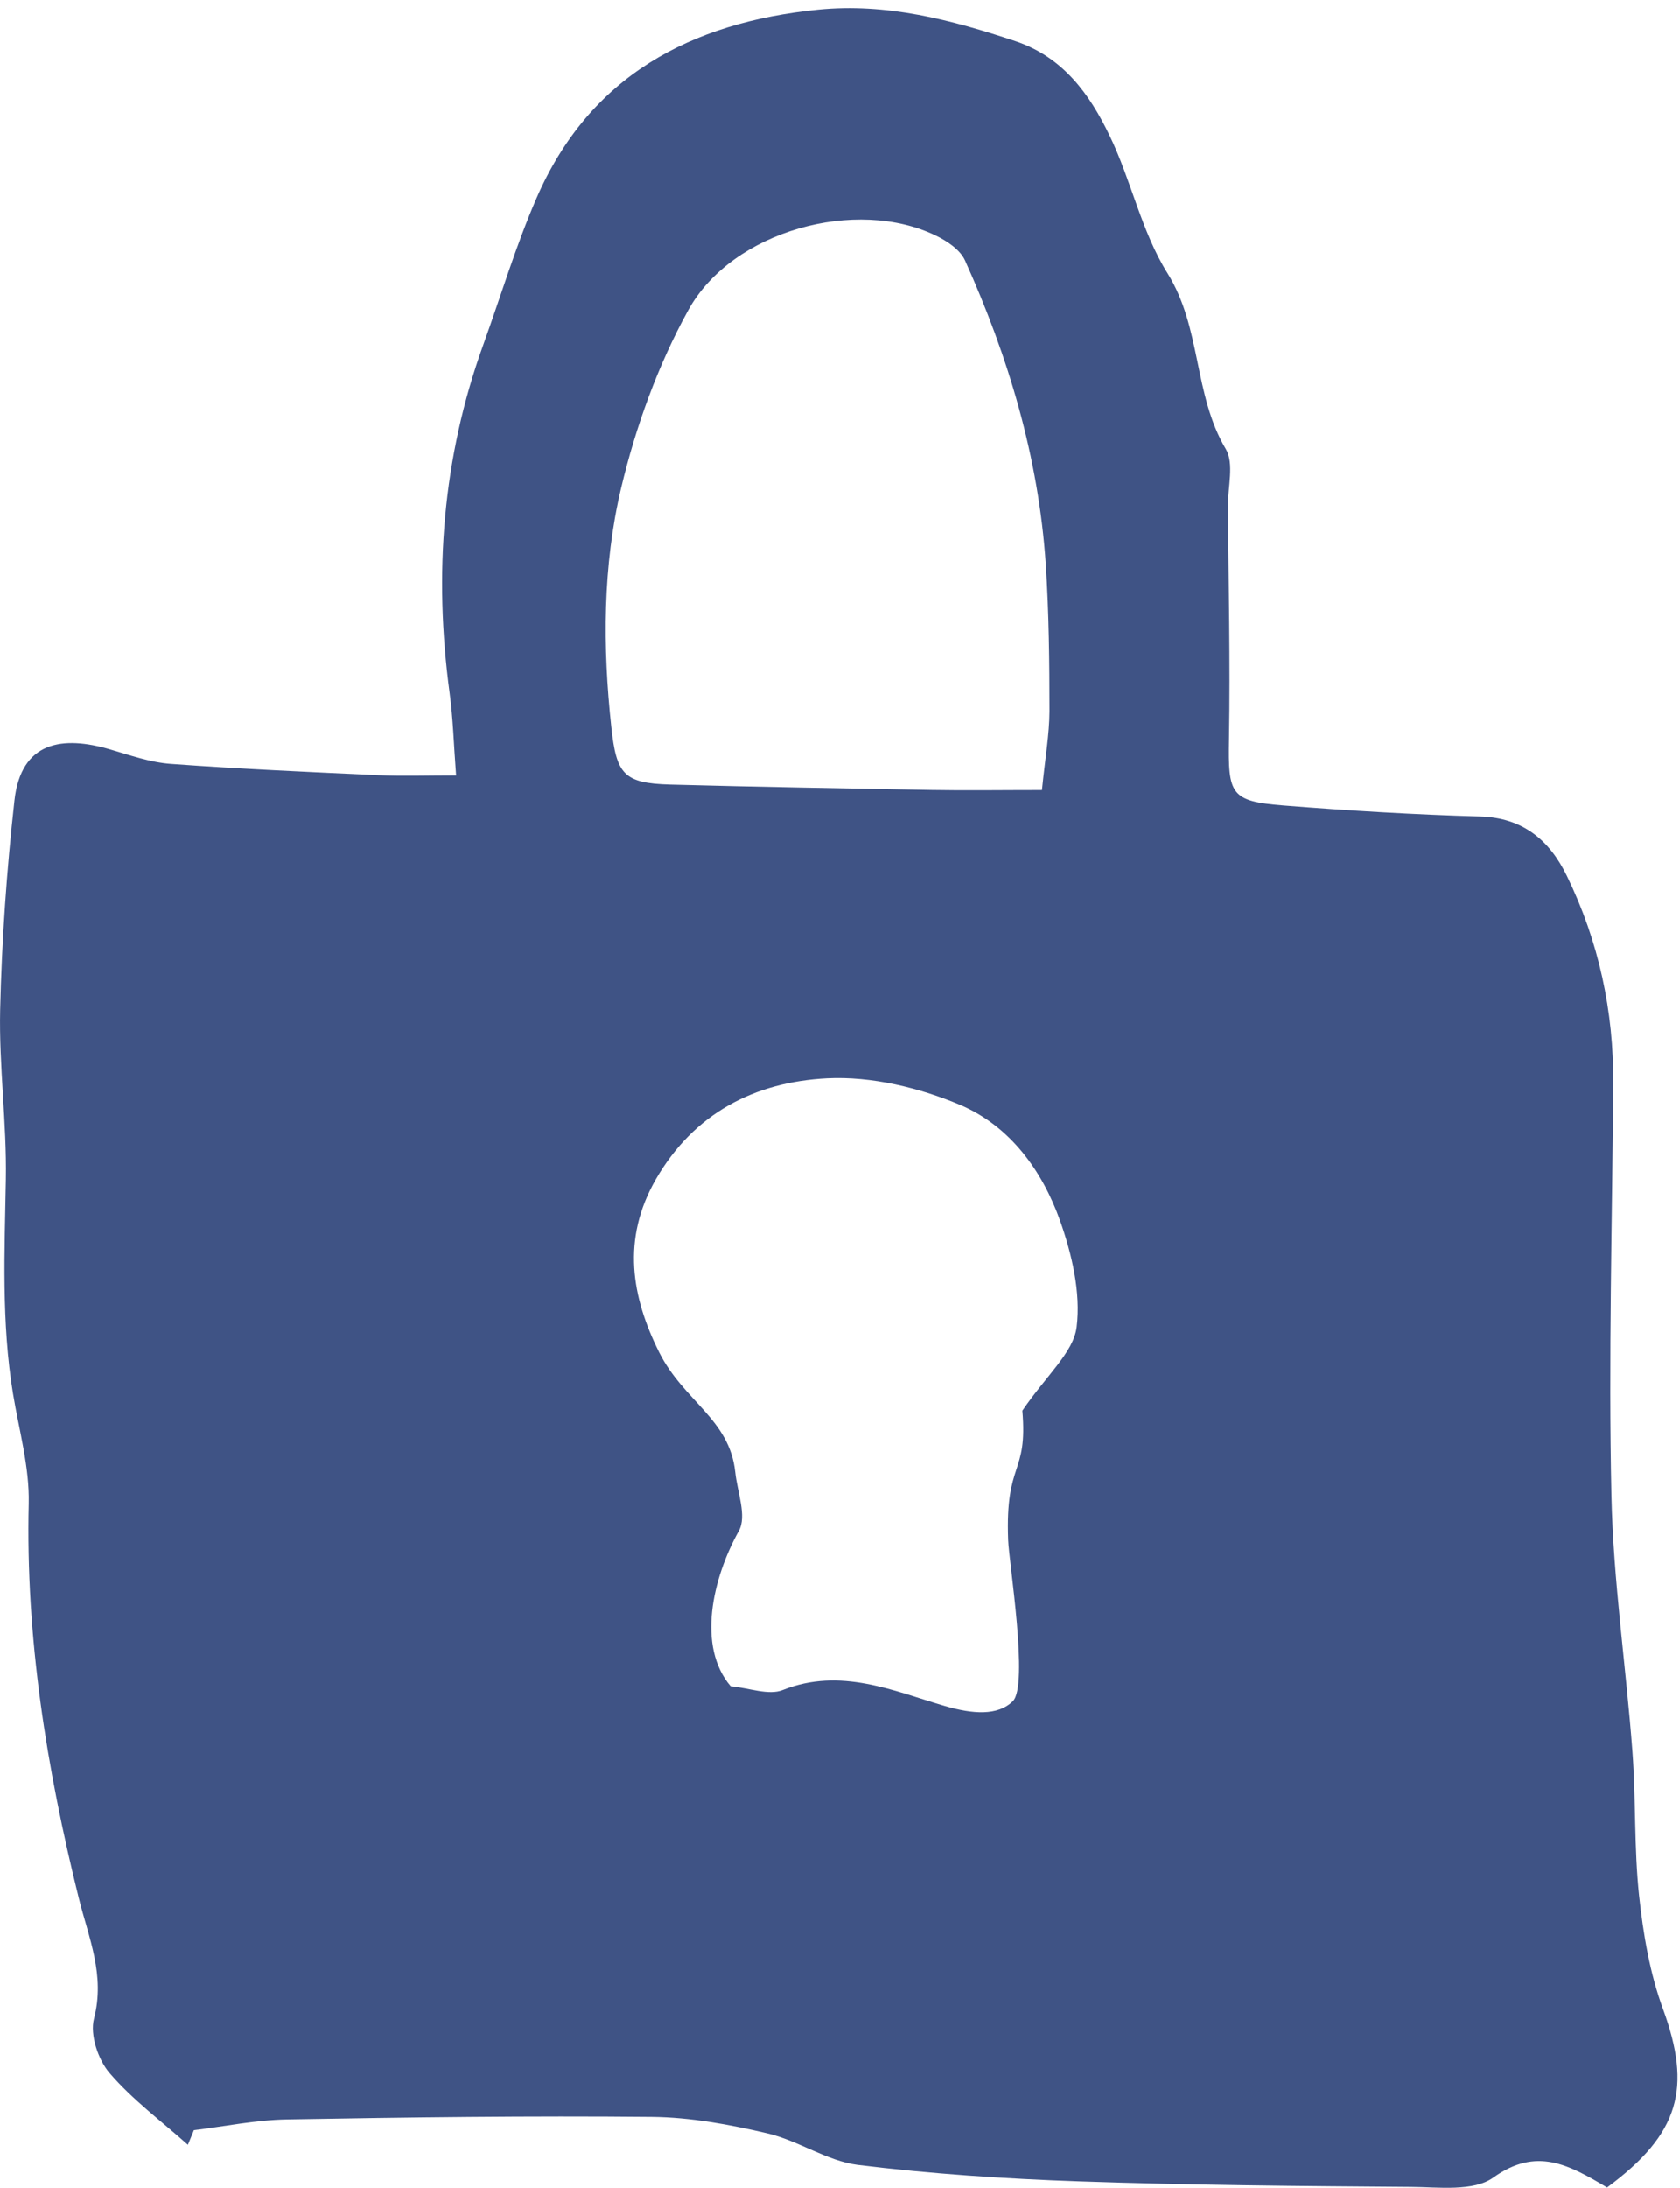 <?xml version="1.0" encoding="UTF-8"?>
<svg width="53px" height="69px" viewBox="0 0 53 69" version="1.1" xmlns="http://www.w3.org/2000/svg" xmlns:xlink="http://www.w3.org/1999/xlink">
    <!-- Generator: Sketch 60.1 (88133) - https://sketch.com -->
    <title>Group 6 Copy 7</title>
    <desc>Created with Sketch.</desc>
    <g id="Design-ideas" stroke="none" stroke-width="1" fill="none" fill-rule="evenodd">
        <g id="Landing---Mobile" transform="translate(-119, -2927)" fill="#3F5385">
            <g id="Group-6-Copy-7" transform="translate(119, 2927)">
                <path d="M32.038,1.297 C33.539,1.802 34.373,2.963 35.001,4.265 C35.689,5.68 36.008,7.3 36.831,8.614 C37.912,10.344 37.65,12.444 38.673,14.165 C38.941,14.62 38.734,15.363 38.74,15.971 C38.758,18.422 38.816,20.87 38.773,23.319 C38.743,25.045 38.819,25.272 40.485,25.403 C42.555,25.568 44.629,25.693 46.702,25.751 C48.051,25.791 48.886,26.503 49.431,27.622 C50.439,29.688 50.914,31.892 50.895,34.196 C50.865,38.518 50.743,42.843 50.838,47.161 C50.895,49.86 51.3,52.55 51.501,55.246 C51.614,56.759 51.55,58.284 51.711,59.787 C51.842,60.998 52.049,62.233 52.467,63.366 C53.371,65.845 53.003,67.291 50.701,68.99 C49.489,68.272 48.475,67.703 47.111,68.678 C46.489,69.125 45.396,68.978 44.513,68.972 C41.017,68.947 37.522,68.917 34.029,68.798 C31.697,68.718 29.367,68.562 27.053,68.278 C26.085,68.153 25.187,67.514 24.212,67.285 C23.022,67.007 21.788,66.777 20.567,66.765 C16.725,66.728 12.888,66.777 9.048,66.845 C8.071,66.863 7.093,67.065 6.116,67.184 C6.055,67.337 5.988,67.493 5.927,67.645 C5.09,66.897 4.176,66.221 3.451,65.375 C3.095,64.959 2.833,64.173 2.964,63.669 C3.324,62.291 2.797,61.12 2.483,59.855 C1.472,55.777 0.805,51.654 0.906,47.421 C0.933,46.269 0.601,45.108 0.41,43.955 C0.041,41.712 0.145,39.456 0.184,37.195 C0.215,35.413 -0.035,33.625 0.005,31.843 C0.056,29.642 0.212,27.439 0.455,25.25 C0.662,23.371 1.978,23.196 3.476,23.636 C4.106,23.82 4.746,24.046 5.391,24.092 C7.577,24.251 9.764,24.349 11.953,24.449 C12.693,24.483 13.436,24.456 14.389,24.456 C14.313,23.459 14.292,22.655 14.185,21.861 C13.68,18.107 13.957,14.443 15.248,10.87 C15.805,9.326 16.274,7.749 16.926,6.249 C18.606,2.382 21.794,0.71 25.802,0.304 C27.967,0.087 30.01,0.622 32.038,1.297 Z M26.448,34 L26.098,34.008 C23.804,34.124 21.891,35.11 20.69,37.193 C19.603,39.084 19.926,40.91 20.795,42.649 C21.568,44.19 23.017,44.757 23.195,46.426 C23.259,47.053 23.569,47.816 23.31,48.281 C22.479,49.768 21.979,51.926 23.051,53.18 C23.621,53.231 24.249,53.478 24.693,53.3 C26.515,52.573 28.197,53.331 29.81,53.804 C30.685,54.058 31.473,54.12 31.95,53.655 C32.464,53.159 31.83,49.27 31.806,48.569 C31.712,46.055 32.429,46.548 32.254,44.49 C33.016,43.371 33.866,42.654 33.966,41.855 C34.101,40.764 33.818,39.556 33.441,38.49 C32.887,36.939 31.882,35.524 30.302,34.851 C29.013,34.304 27.489,33.939 26.098,34.008 Z M21.714,9.781 C20.761,11.507 20.057,13.452 19.595,15.395 C19.014,17.846 19.011,20.397 19.286,22.931 C19.447,24.417 19.673,24.703 21.145,24.744 C23.897,24.818 26.647,24.865 29.396,24.915 C30.479,24.934 31.564,24.917 32.872,24.917 C32.974,23.897 33.106,23.162 33.109,22.433 C33.109,20.884 33.093,19.335 32.992,17.791 C32.766,14.423 31.813,11.251 30.447,8.219 C30.294,7.877 29.881,7.602 29.528,7.432 C27.028,6.213 23.103,7.264 21.714,9.781 Z" id="Combined-Shape"></path>
            </g>
        </g>
    </g>
</svg>